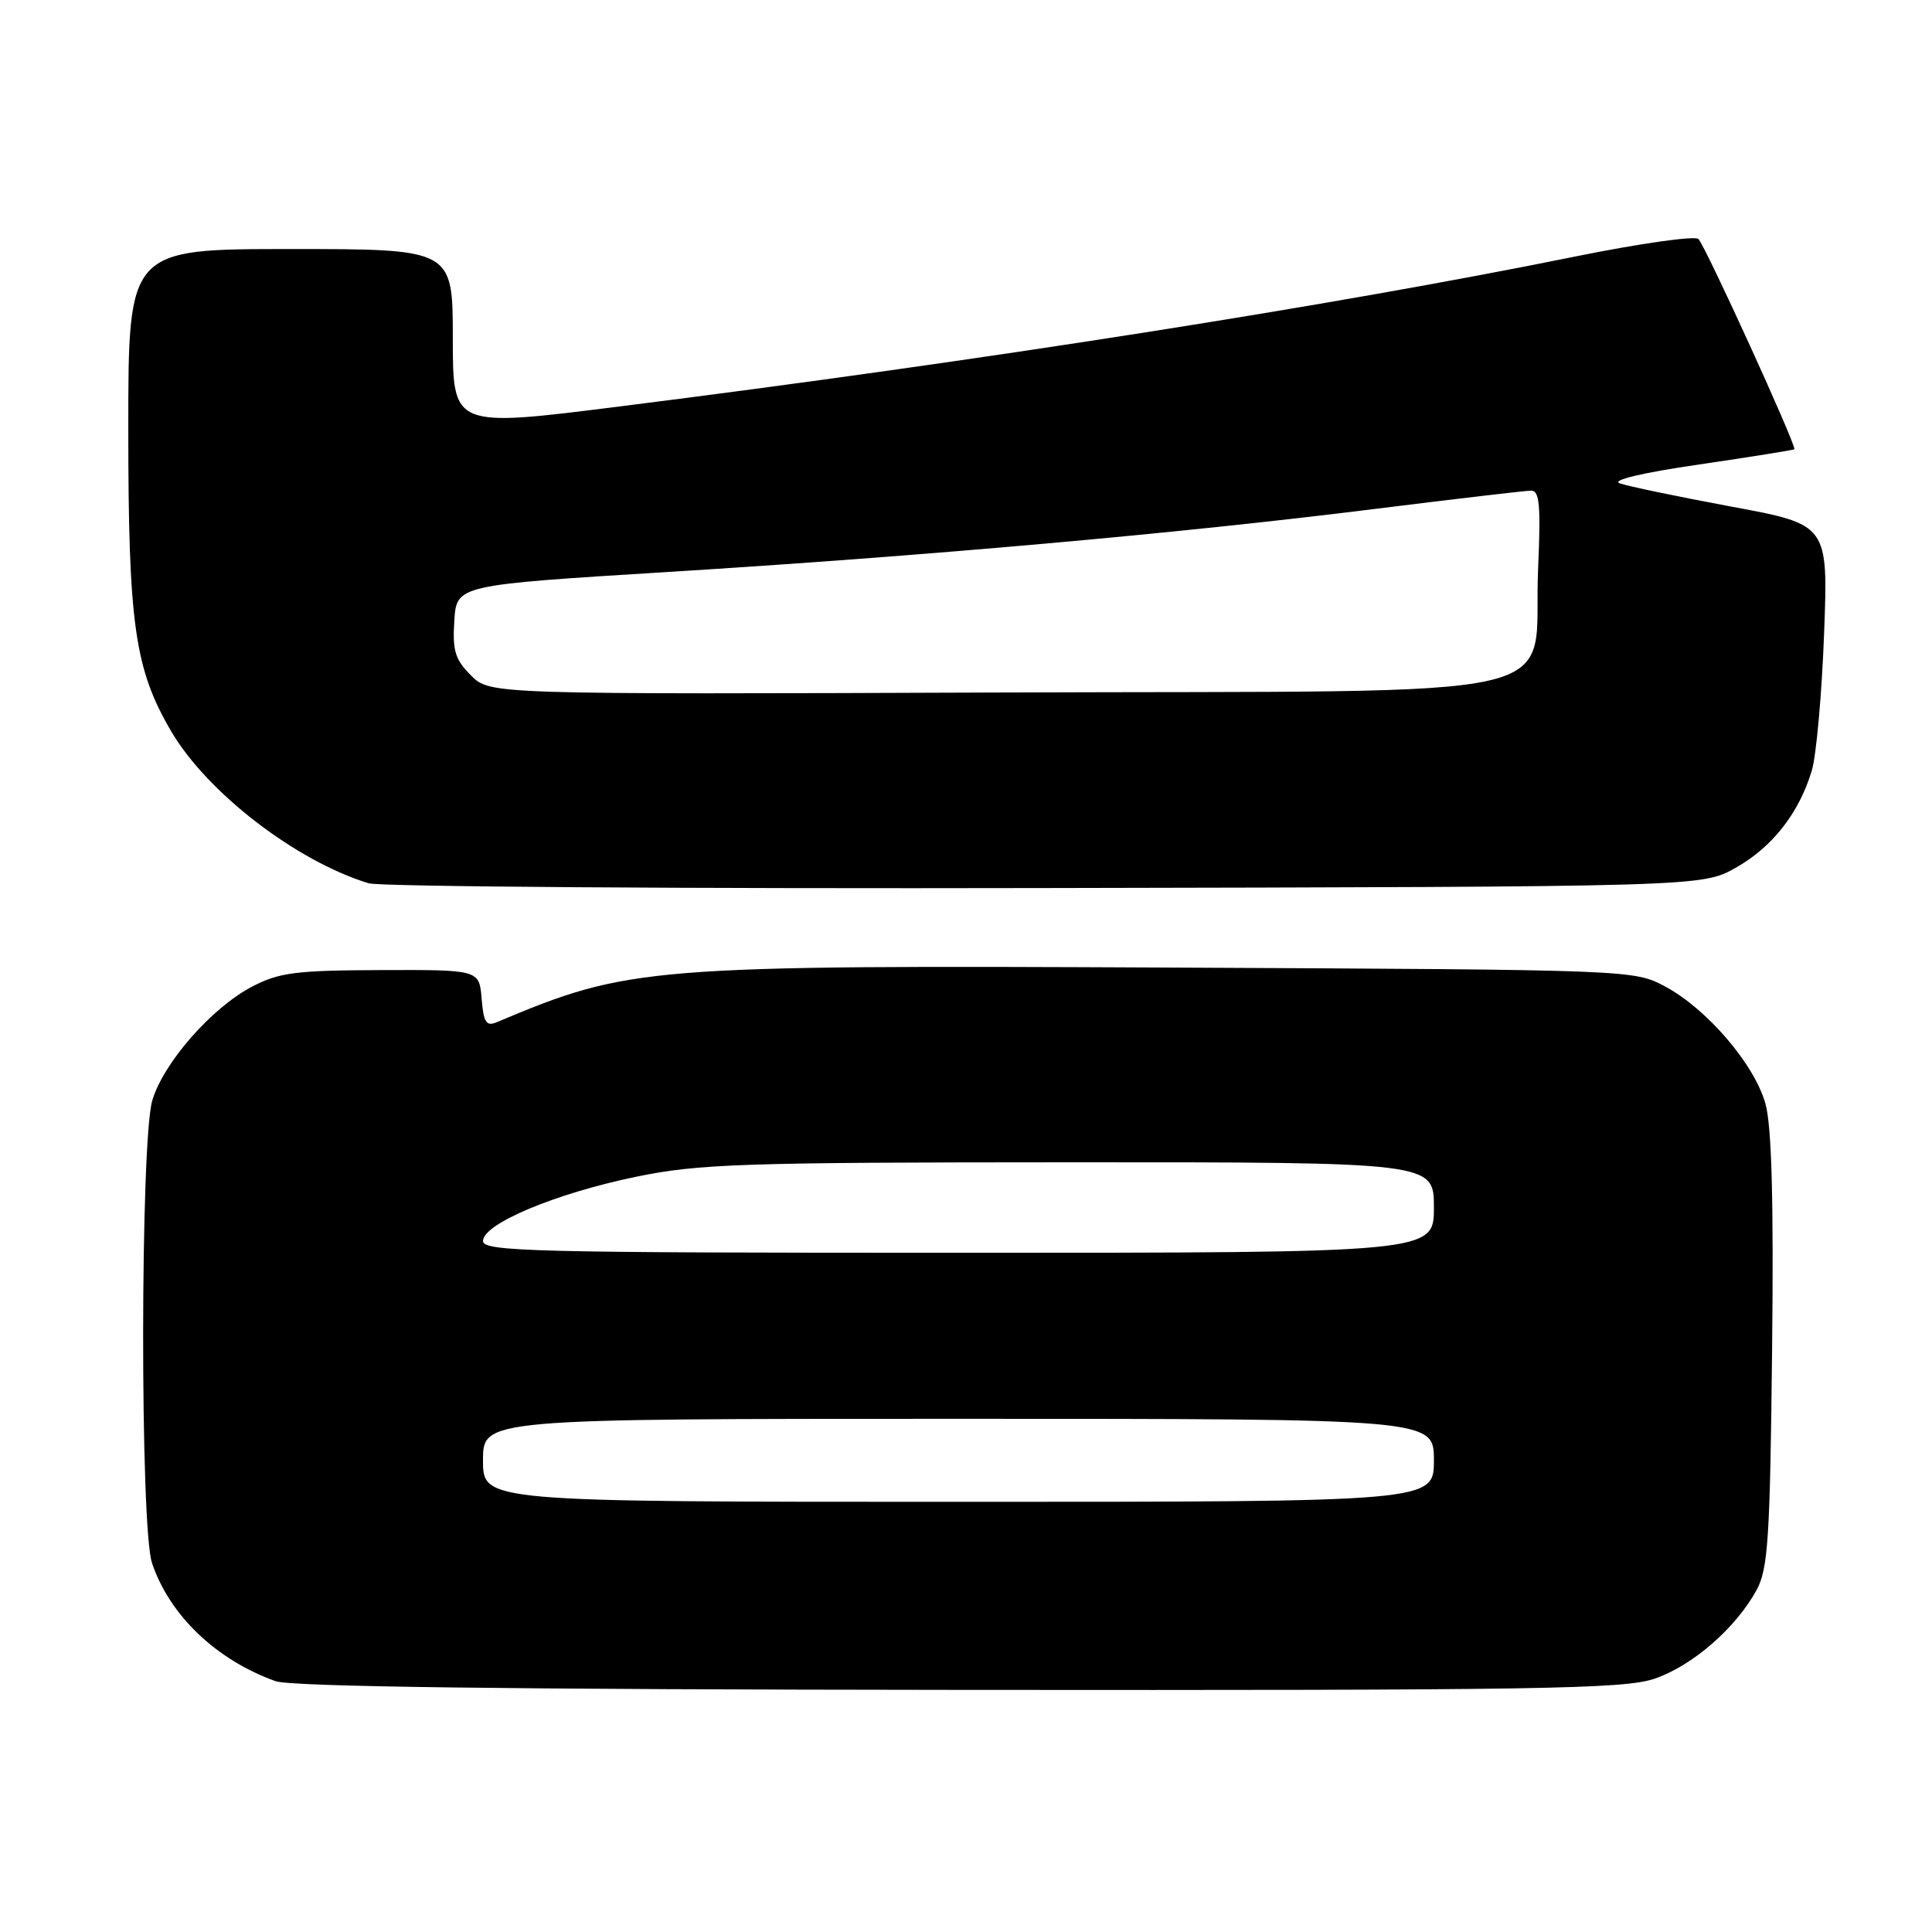 <?xml version="1.0" encoding="UTF-8" standalone="no"?>
<!DOCTYPE svg PUBLIC "-//W3C//DTD SVG 1.1//EN" "http://www.w3.org/Graphics/SVG/1.1/DTD/svg11.dtd" >
<svg xmlns="http://www.w3.org/2000/svg" xmlns:xlink="http://www.w3.org/1999/xlink" version="1.1" viewBox="0 0 256 256">
 <g >
 <path fill="currentColor"
d=" M 219.23 222.44 C 224.25 220.73 230.00 215.73 232.75 210.70 C 234.28 207.91 234.54 203.89 234.81 179.00 C 235.03 159.11 234.76 149.21 233.93 146.24 C 232.47 141.02 226.18 133.68 220.63 130.71 C 216.52 128.51 216.23 128.50 155.66 128.21 C 85.45 127.88 83.39 128.05 65.82 135.45 C 64.43 136.04 64.07 135.48 63.82 132.33 C 63.50 128.50 63.50 128.50 50.50 128.54 C 39.16 128.58 36.97 128.86 33.37 130.75 C 28.04 133.55 21.67 140.81 20.18 145.81 C 18.59 151.11 18.55 202.37 20.14 207.10 C 22.45 214.02 28.64 219.94 36.50 222.76 C 38.55 223.50 67.17 223.87 127.07 223.92 C 204.03 223.99 215.20 223.81 219.23 222.44 Z  M 229.96 115.00 C 234.83 112.27 238.37 107.76 240.07 102.12 C 240.67 100.13 241.40 91.97 241.70 84.00 C 242.25 69.50 242.25 69.50 229.37 67.12 C 222.29 65.80 215.65 64.42 214.62 64.04 C 213.47 63.63 217.60 62.64 225.12 61.55 C 231.93 60.55 237.62 59.64 237.76 59.53 C 238.13 59.22 226.01 32.66 225.05 31.67 C 224.61 31.22 217.33 32.25 208.87 33.96 C 176.42 40.55 130.20 47.80 81.93 53.88 C 60.00 56.64 60.00 56.64 60.00 44.82 C 60.00 33.00 60.00 33.00 38.50 33.00 C 17.00 33.00 17.00 33.00 17.00 56.79 C 17.00 82.71 17.84 88.63 22.67 96.88 C 27.44 105.02 39.21 114.09 48.85 117.04 C 50.31 117.49 90.65 117.77 138.50 117.67 C 225.50 117.50 225.50 117.50 229.96 115.00 Z  M 64.00 193.50 C 64.00 188.00 64.00 188.00 127.00 188.00 C 190.00 188.00 190.00 188.00 190.00 193.50 C 190.00 199.00 190.00 199.00 127.00 199.00 C 64.00 199.00 64.00 199.00 64.00 193.50 Z  M 64.00 164.44 C 64.00 162.16 73.58 158.14 84.27 155.93 C 92.59 154.21 98.23 154.02 141.75 154.01 C 190.00 154.00 190.00 154.00 190.00 160.00 C 190.00 166.00 190.00 166.00 127.00 166.00 C 70.67 166.00 64.00 165.84 64.00 164.44 Z  M 62.41 89.50 C 60.30 87.40 59.94 86.20 60.20 82.25 C 60.50 77.52 60.50 77.52 88.50 75.79 C 122.69 73.67 156.06 70.70 182.00 67.46 C 192.72 66.12 202.12 65.02 202.88 65.01 C 204.00 65.00 204.17 66.97 203.81 75.25 C 203.00 93.32 211.02 91.46 132.70 91.76 C 64.92 92.01 64.92 92.01 62.41 89.50 Z "/>
</g>
</svg>